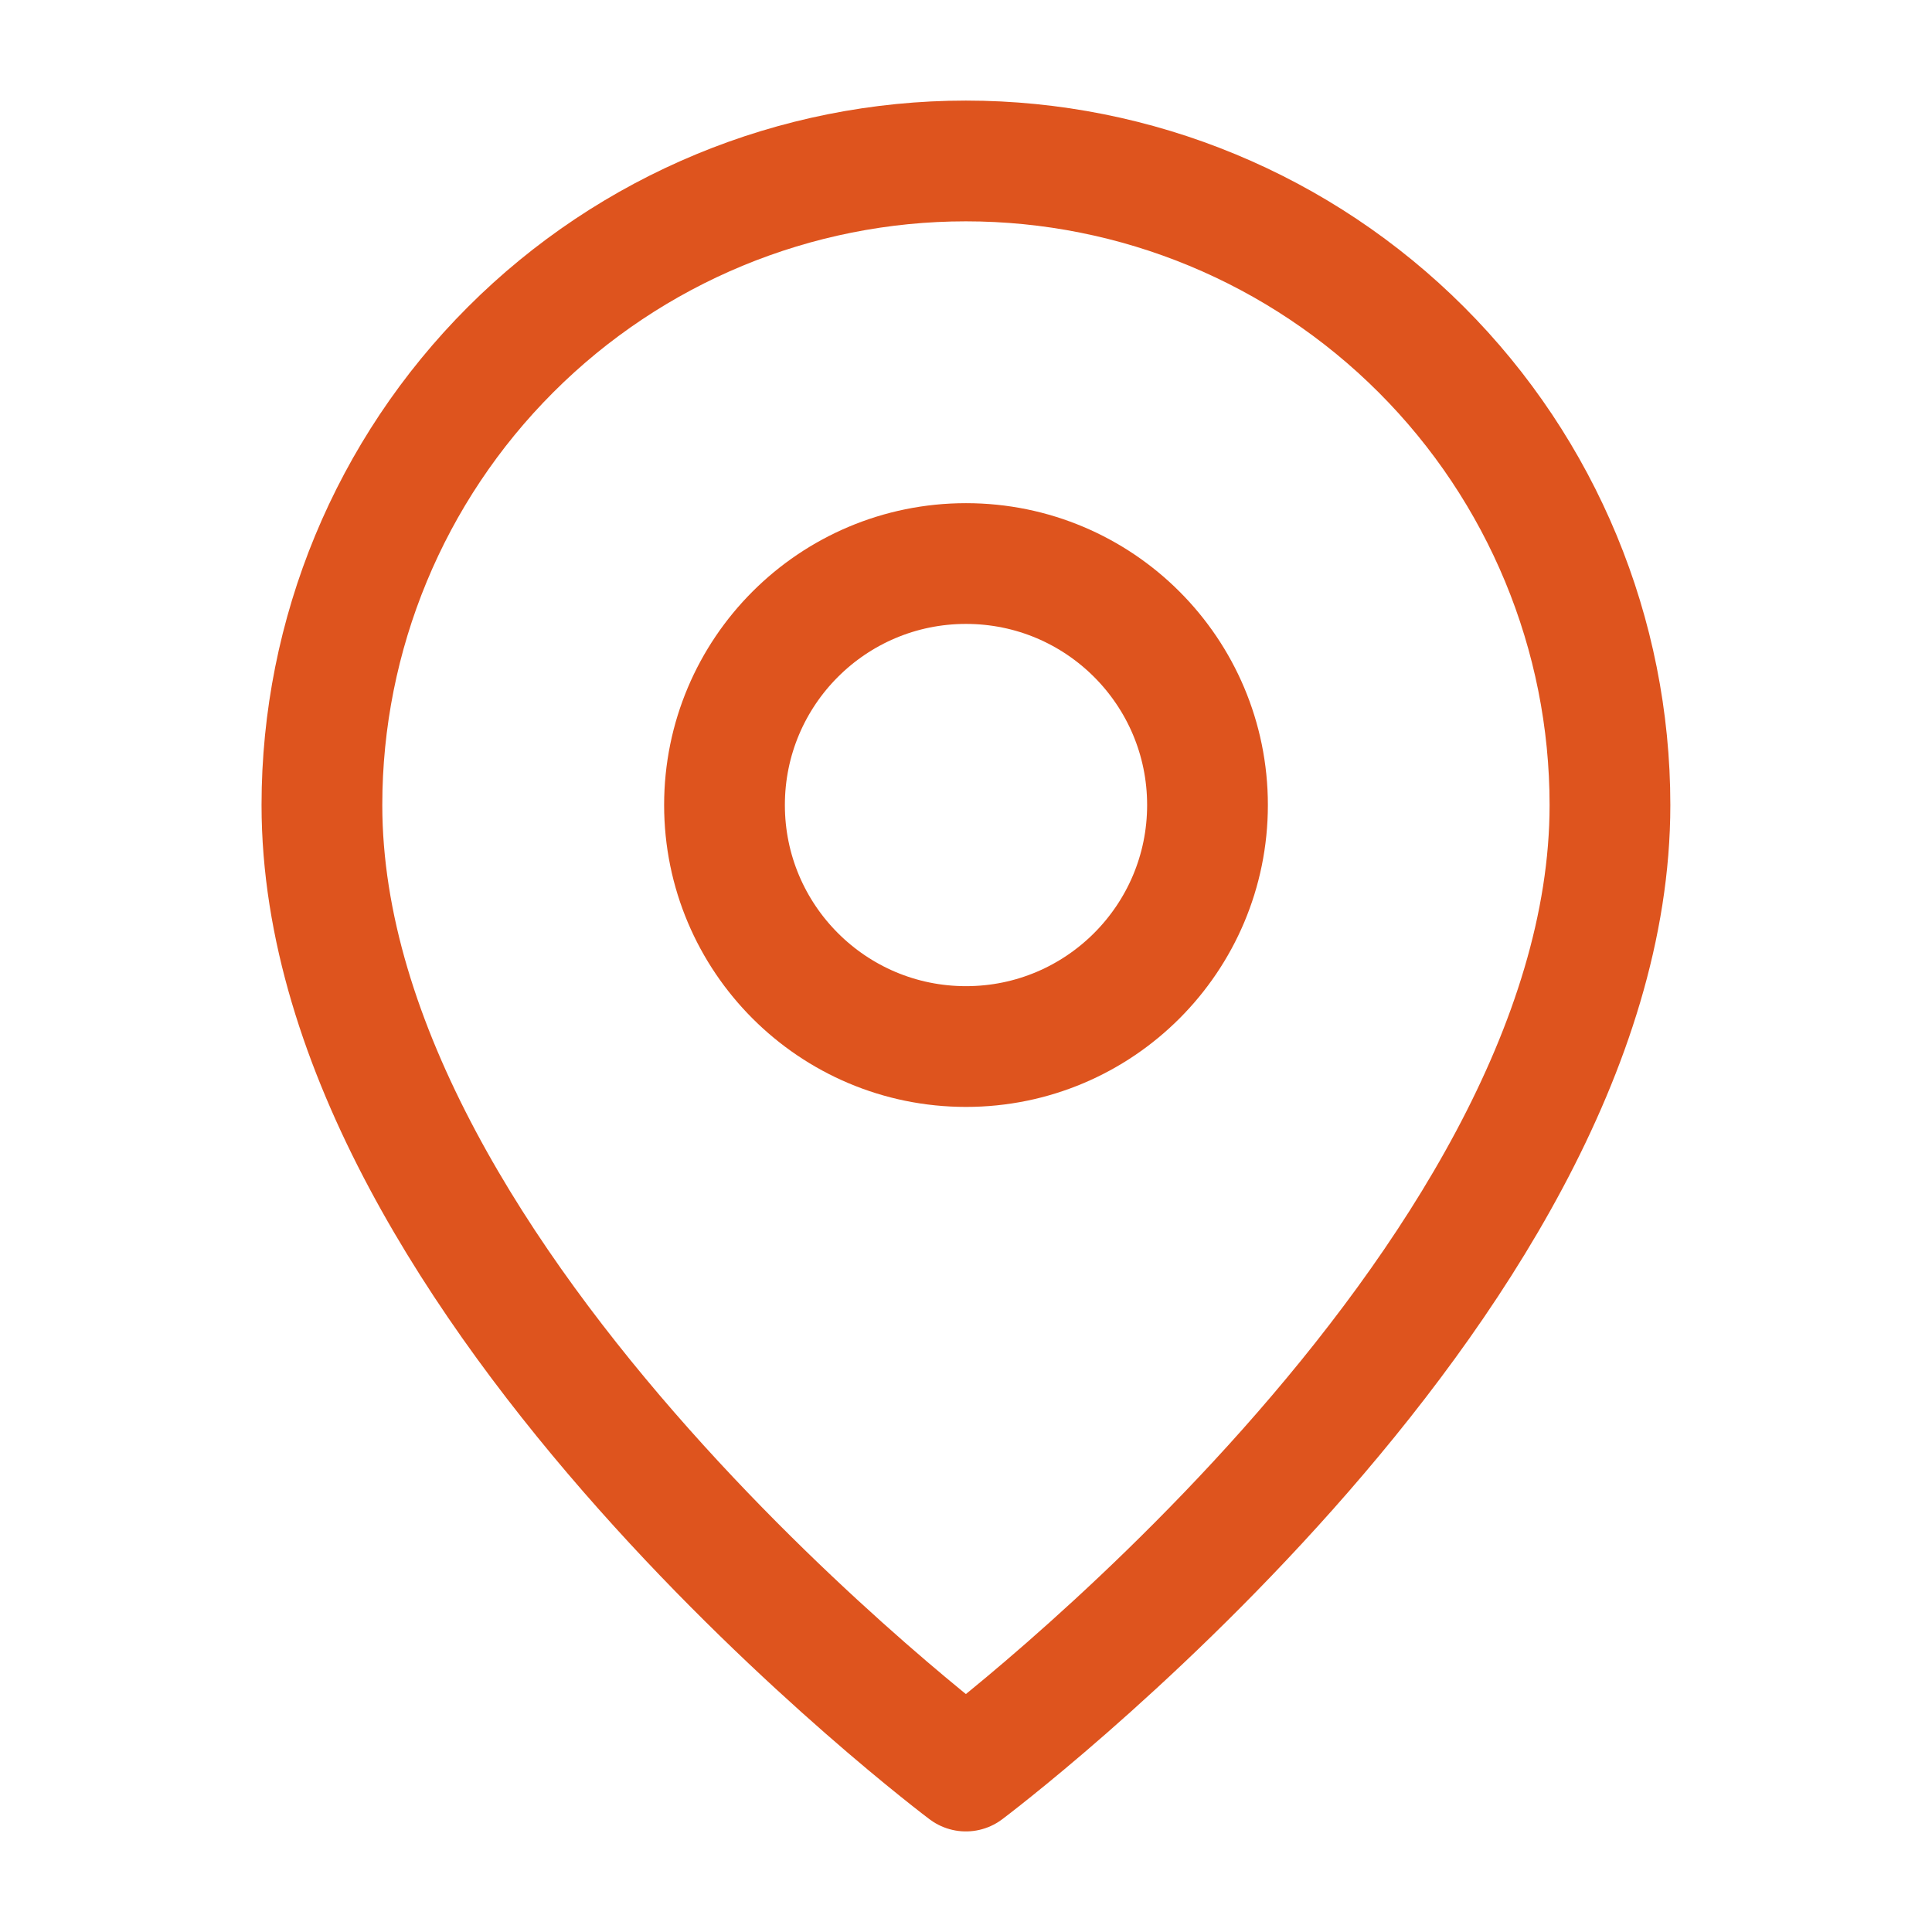 <svg width="16" height="16" viewBox="0 0 16 16" fill="none" xmlns="http://www.w3.org/2000/svg">
<path d="M13.333 6.667C13.333 10.667 7.999 14.667 7.999 14.667C7.999 14.667 2.666 10.667 2.666 6.667C2.666 5.252 3.228 3.896 4.228 2.896C5.228 1.895 6.585 1.333 7.999 1.333C9.414 1.333 10.77 1.895 11.771 2.896C12.771 3.896 13.333 5.252 13.333 6.667Z" stroke="#DE541E" stroke-linecap="round" stroke-linejoin="round"/>
<path d="M8 8.667C9.105 8.667 10 7.771 10 6.667C10 5.562 9.105 4.667 8 4.667C6.895 4.667 6 5.562 6 6.667C6 7.771 6.895 8.667 8 8.667Z" stroke="#DE541E" stroke-linecap="round" stroke-linejoin="round"/>
</svg>

